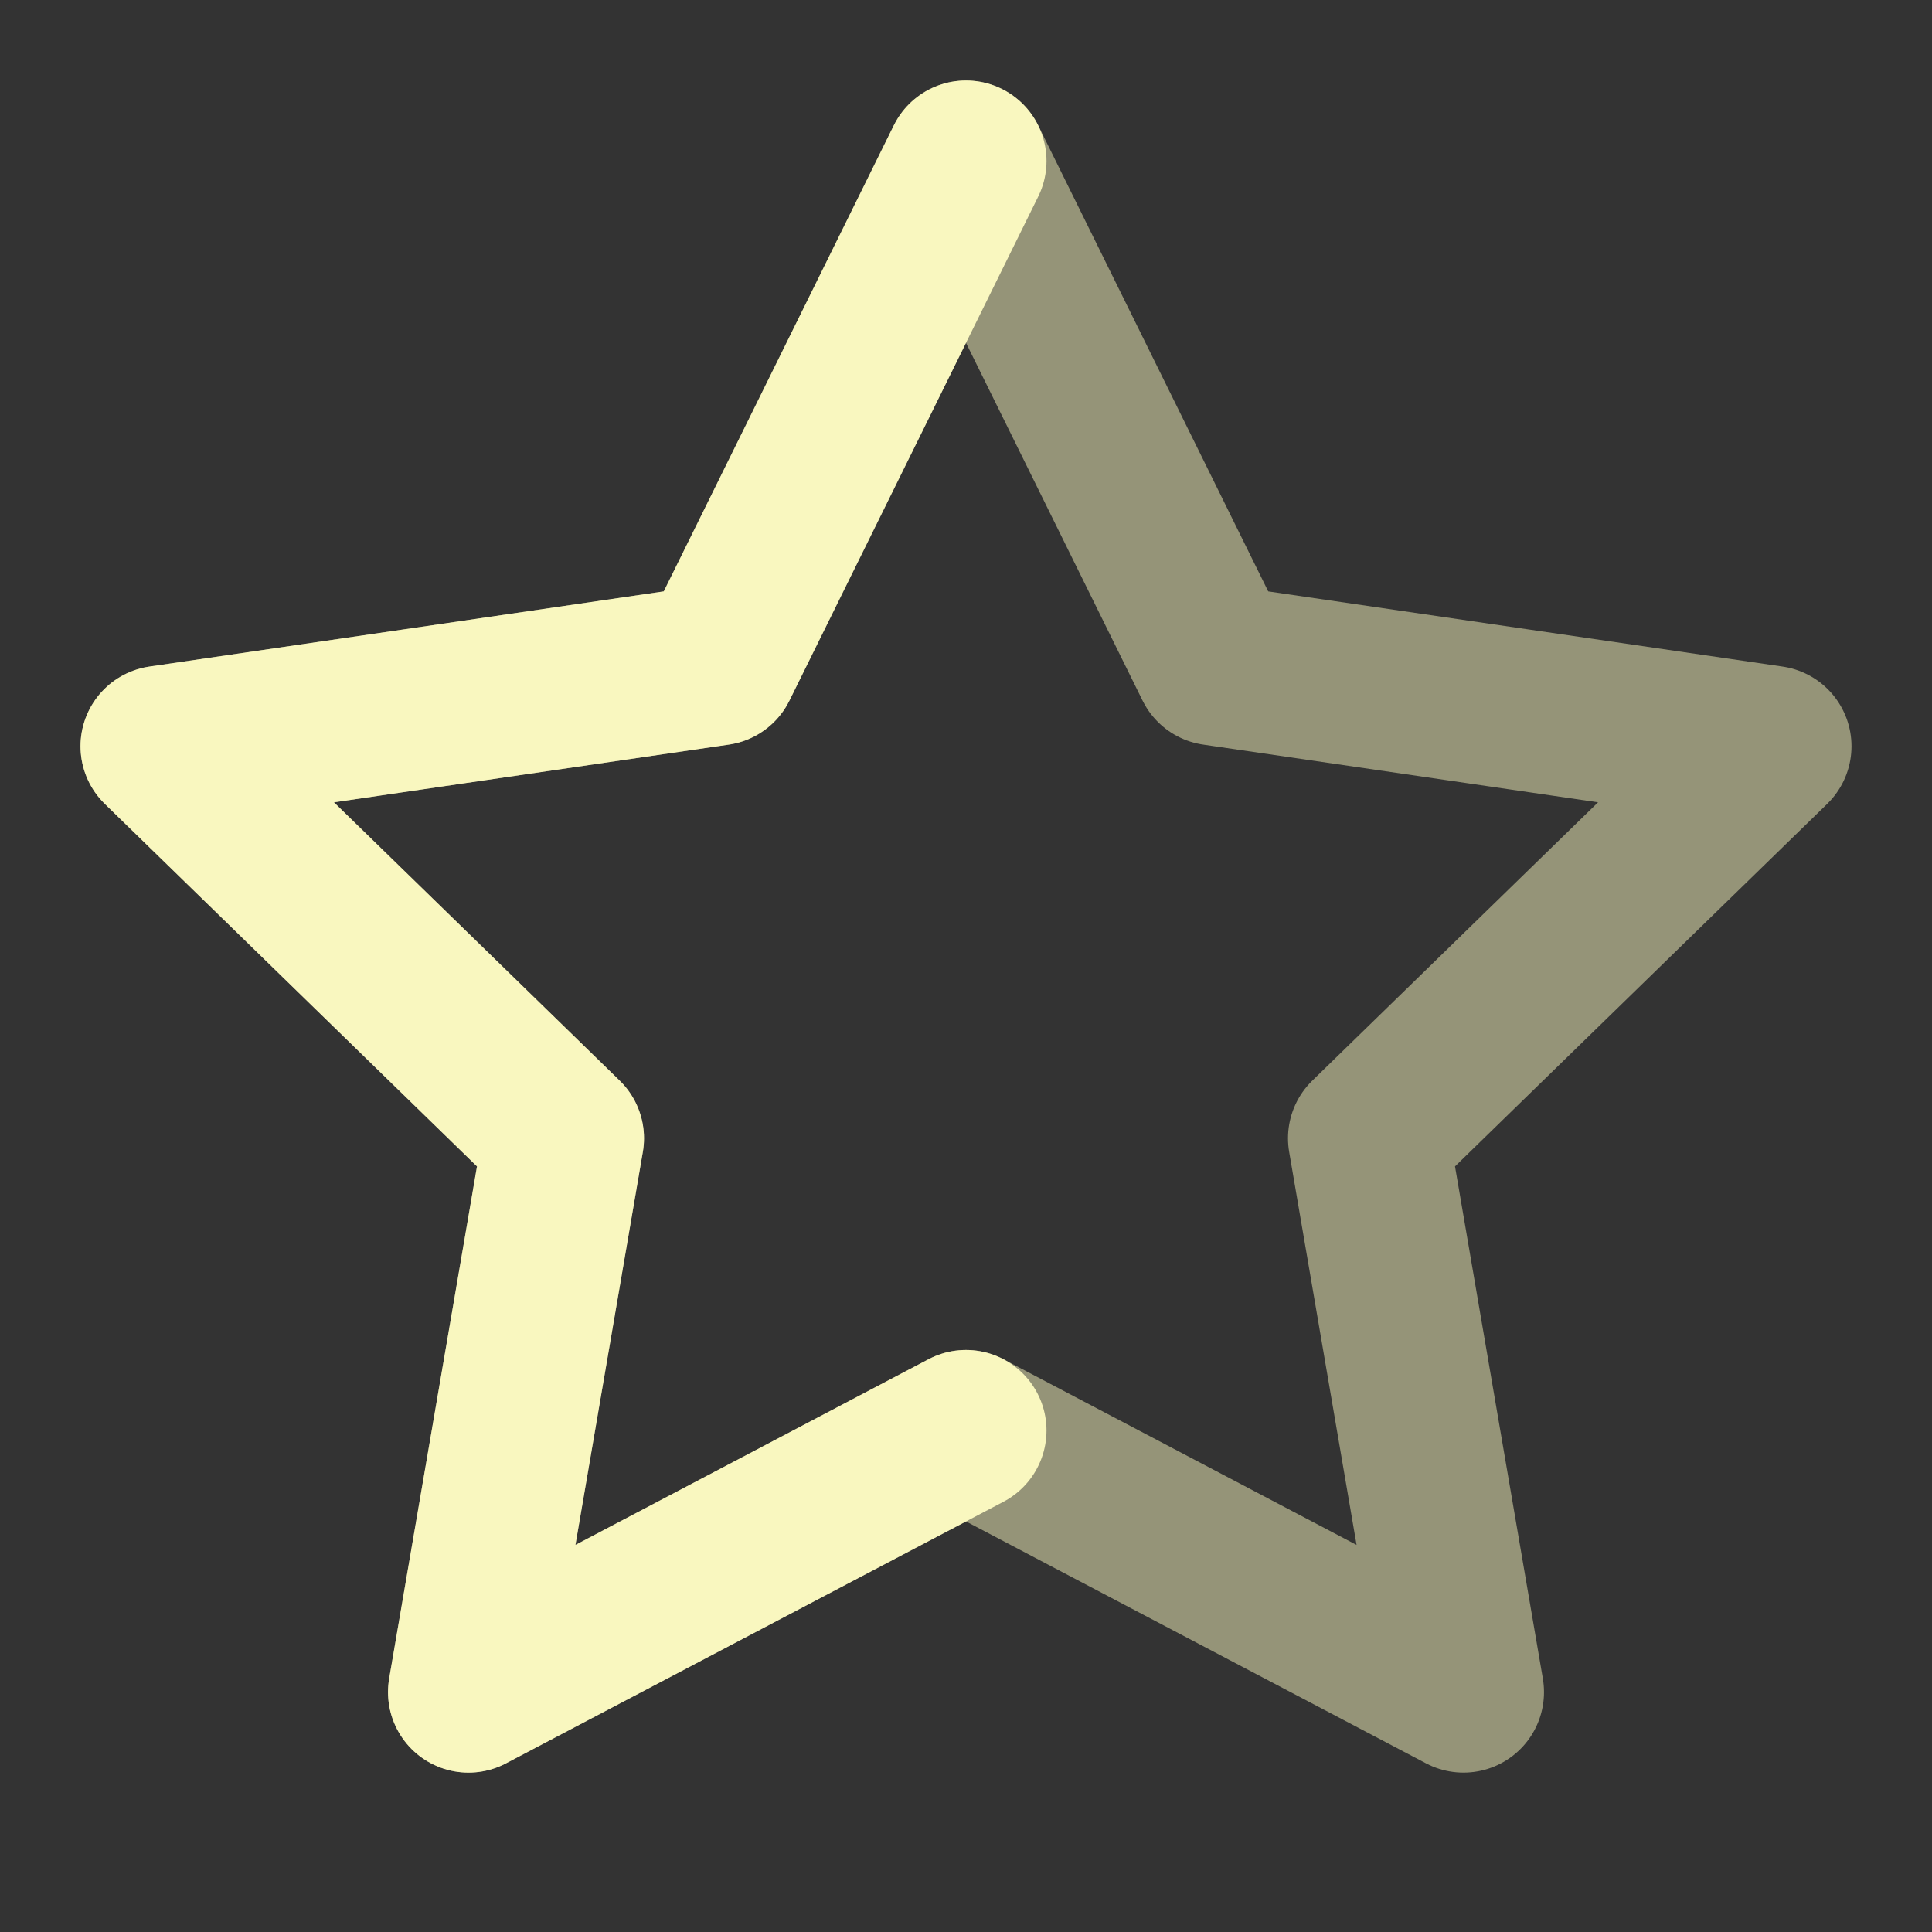 <svg width="24" height="24" viewBox="0 0 24 24" fill="none" xmlns="http://www.w3.org/2000/svg">
<rect x="0" y="0" width="24" height="24" fill="#333333" stroke="none"/>
<path d="M12 2L15.09 8.26L22 9.27L17 14.14L18.18 21.02L12 17.77L5.82 21.02L7 14.14L2 9.27L8.91 8.26L12 2Z" stroke="#F9F7BF" stroke-opacity="0.5" stroke-width="2" stroke-linecap="round" stroke-linejoin="round"/>
<path d="M12 2L8.91 8.26L2 9.27L7 14.14L5.82 21.02L12 17.77" stroke="#F9F7BF" stroke-width="2" stroke-linecap="round" stroke-linejoin="round"/>
</svg>
